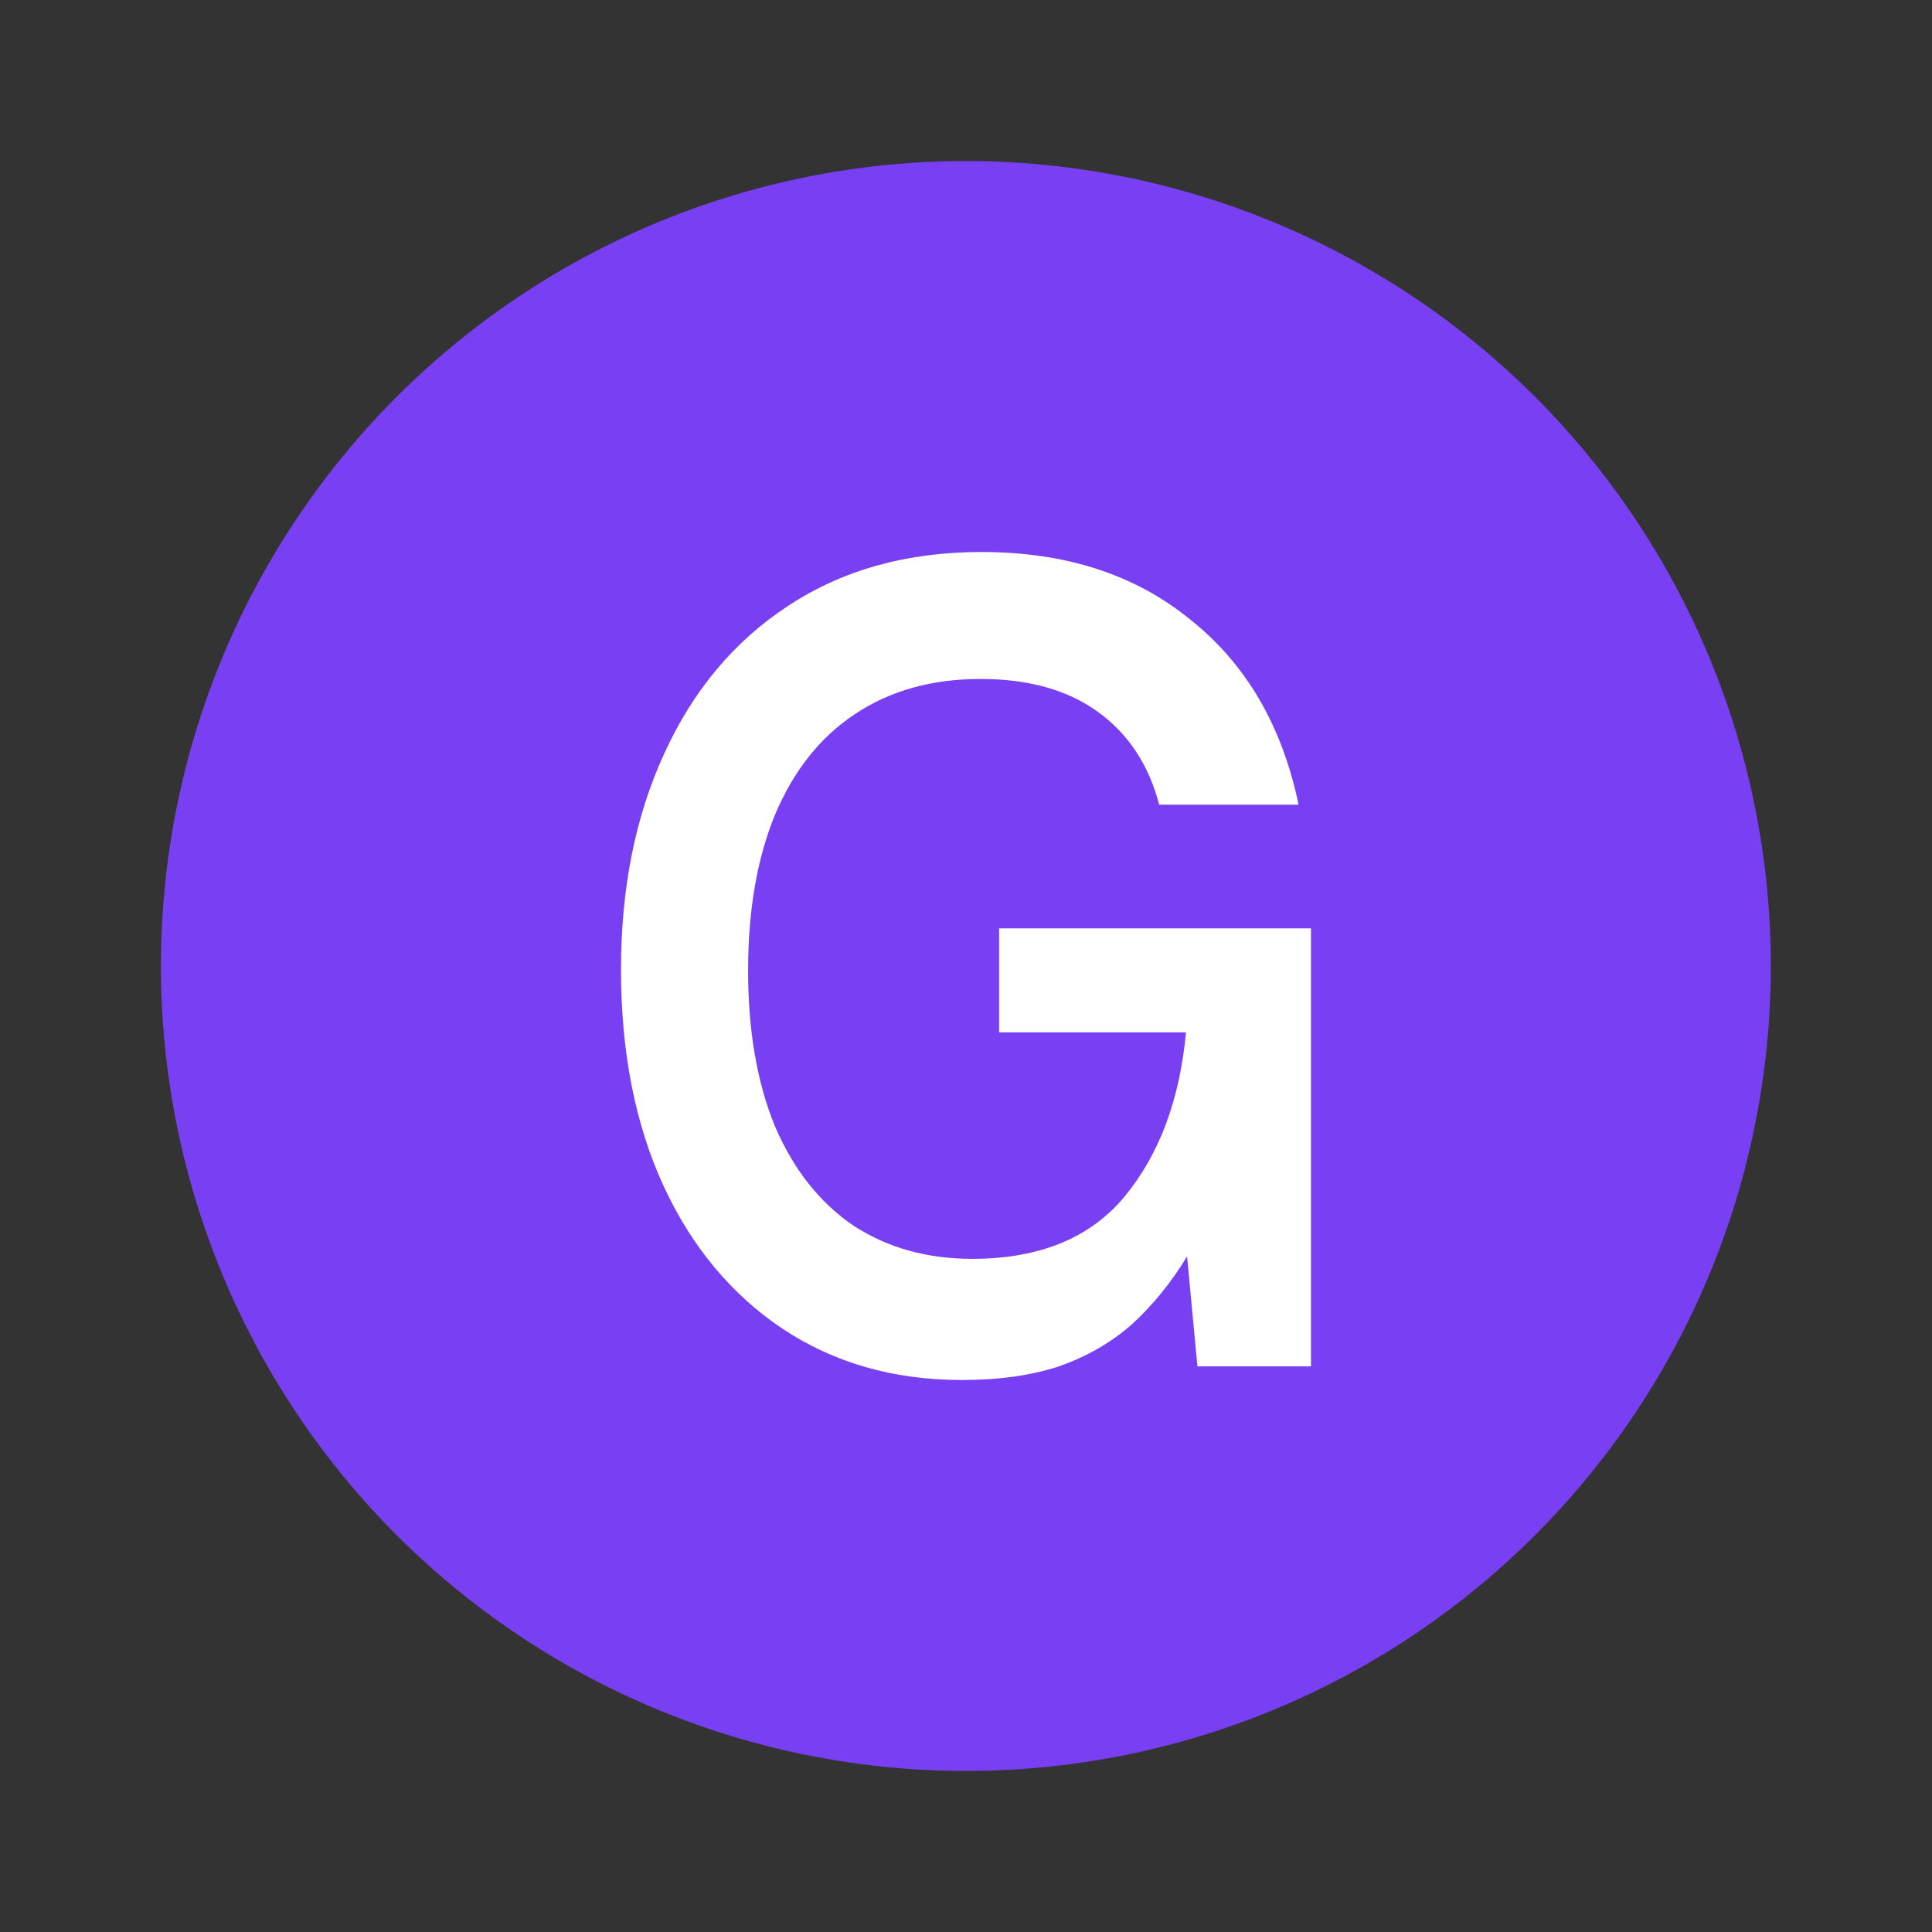 <svg width="14" height="14" viewBox="0 0 14 14" fill="none" xmlns="http://www.w3.org/2000/svg">
<rect x="0" y="0" width="14" height="14" fill="#333333" stroke="none"/>
<circle cx="6.999" cy="7" r="5.833" fill="#7940F3"/>
<path d="M6.97 10C6.476 10 6.042 9.876 5.668 9.627C5.298 9.378 5.011 9.033 4.807 8.591C4.602 8.144 4.5 7.622 4.5 7.025C4.5 6.434 4.605 5.912 4.814 5.459C5.024 5 5.323 4.644 5.713 4.389C6.107 4.13 6.573 4 7.112 4C7.721 4 8.225 4.163 8.624 4.489C9.028 4.809 9.29 5.257 9.41 5.831H8.4C8.325 5.544 8.178 5.32 7.958 5.16C7.739 5 7.454 4.92 7.105 4.92C6.75 4.92 6.446 5.006 6.192 5.177C5.942 5.343 5.75 5.586 5.615 5.906C5.486 6.221 5.421 6.597 5.421 7.033C5.421 7.47 5.486 7.845 5.615 8.16C5.75 8.475 5.94 8.715 6.184 8.881C6.429 9.041 6.716 9.122 7.045 9.122C7.534 9.122 7.903 8.97 8.153 8.666C8.402 8.362 8.549 7.967 8.594 7.481H7.24V6.727H9.5V9.901H8.677L8.602 9.105C8.487 9.293 8.355 9.456 8.205 9.594C8.055 9.727 7.878 9.829 7.674 9.901C7.474 9.967 7.24 10 6.97 10Z" fill="white"/>
</svg>
